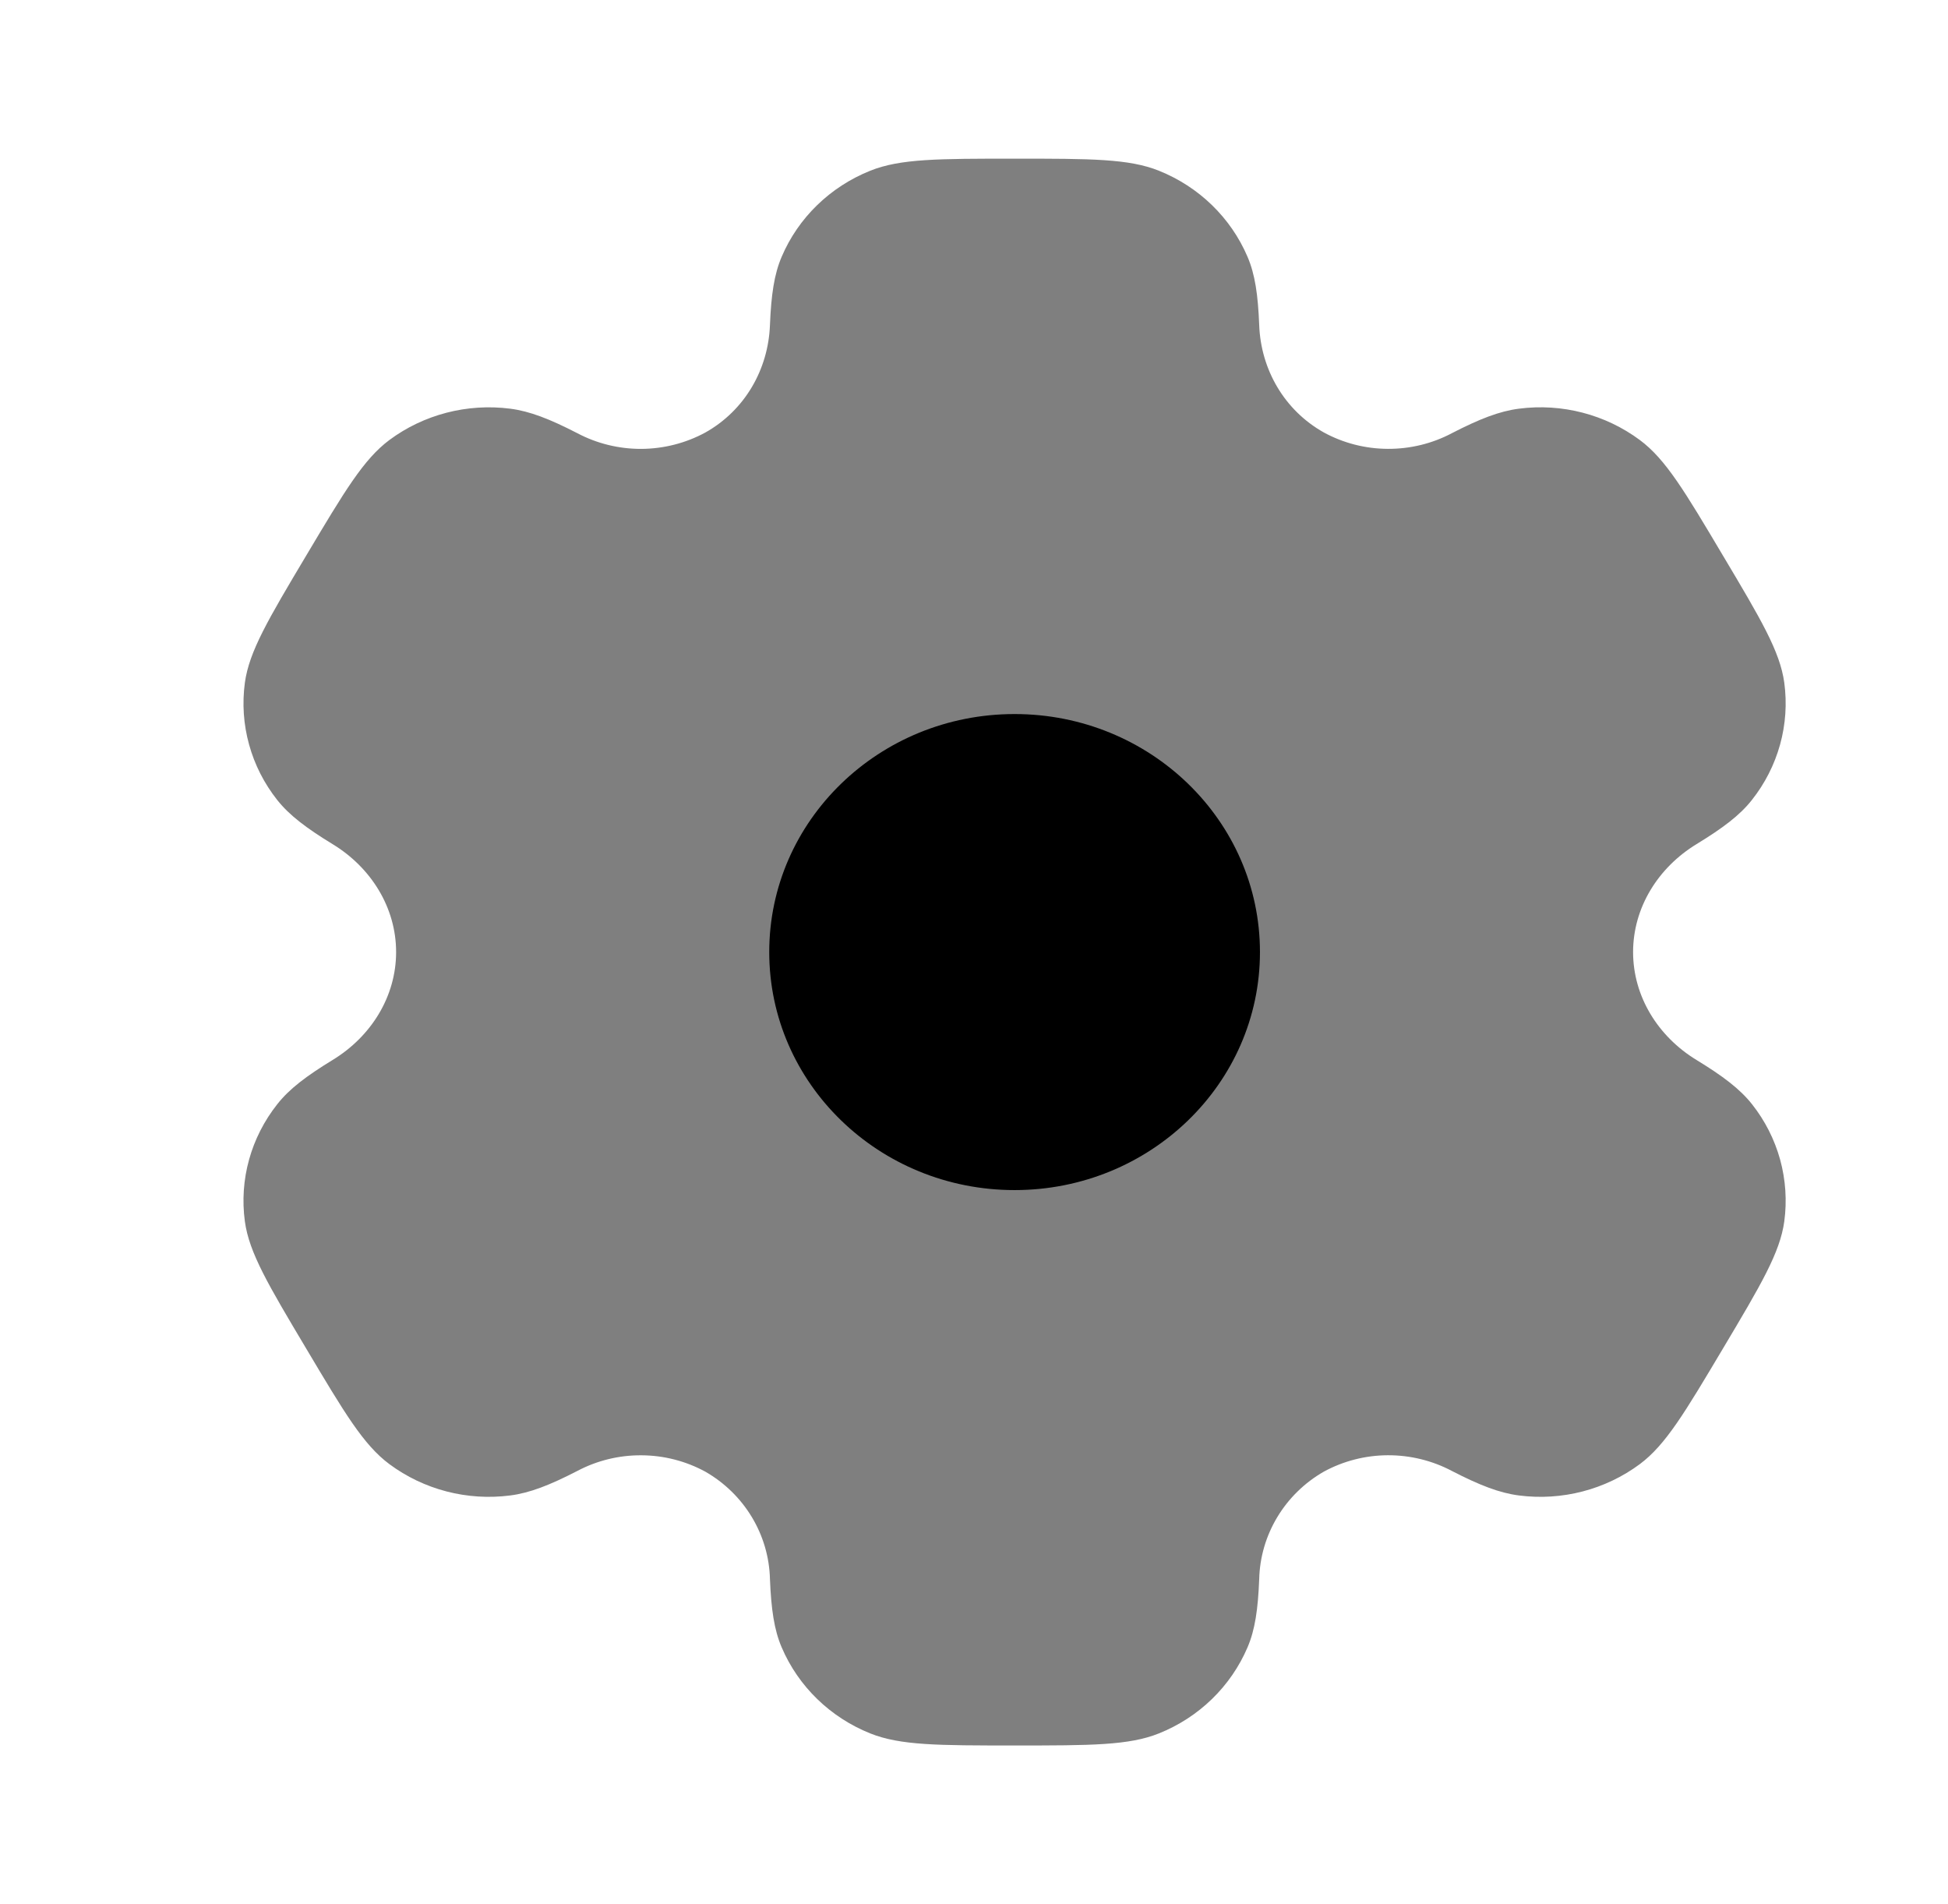 <svg width="44" height="43" viewBox="0 0 44 43" fill="none" xmlns="http://www.w3.org/2000/svg">
<path opacity="0.5" fill-rule="evenodd" clip-rule="evenodd" d="M26.178 39.144C25.5 39.417 24.638 39.417 22.917 39.417C21.195 39.417 20.335 39.417 19.655 39.144C18.752 38.782 18.034 38.084 17.657 37.204C17.485 36.804 17.419 36.337 17.391 35.658C17.379 35.166 17.238 34.685 16.983 34.261C16.728 33.837 16.366 33.483 15.932 33.234C15.489 32.993 14.992 32.866 14.486 32.864C13.98 32.861 13.482 32.983 13.037 33.219C12.417 33.538 11.968 33.714 11.524 33.771C10.554 33.896 9.572 33.641 8.793 33.062C8.21 32.628 7.779 31.904 6.919 30.458C6.057 29.012 5.628 28.29 5.531 27.583C5.403 26.64 5.667 25.687 6.265 24.933C6.536 24.589 6.919 24.3 7.511 23.938C8.386 23.406 8.947 22.5 8.947 21.5C8.947 20.5 8.386 19.594 7.513 19.063C6.919 18.7 6.536 18.411 6.263 18.067C5.968 17.695 5.751 17.269 5.626 16.814C5.5 16.359 5.468 15.884 5.531 15.417C5.628 14.711 6.057 13.988 6.919 12.542C7.781 11.096 8.21 10.374 8.793 9.938C9.57 9.36 10.553 9.105 11.524 9.229C11.968 9.286 12.417 9.462 13.037 9.781C13.482 10.017 13.981 10.139 14.487 10.137C14.993 10.134 15.491 10.007 15.934 9.766C16.825 9.265 17.353 8.342 17.391 7.342C17.419 6.661 17.485 6.196 17.657 5.796C18.031 4.918 18.75 4.219 19.655 3.856C20.334 3.583 21.195 3.583 22.917 3.583C24.638 3.583 25.5 3.583 26.178 3.856C27.081 4.218 27.8 4.916 28.177 5.796C28.349 6.196 28.415 6.661 28.442 7.342C28.479 8.342 29.009 9.266 29.902 9.766C30.344 10.007 30.841 10.134 31.347 10.136C31.853 10.139 32.352 10.017 32.797 9.781C33.416 9.462 33.865 9.286 34.309 9.229C35.281 9.103 36.263 9.36 37.041 9.938C37.624 10.372 38.055 11.096 38.914 12.542C39.776 13.988 40.205 14.71 40.302 15.417C40.365 15.884 40.333 16.359 40.207 16.814C40.081 17.269 39.864 17.695 39.569 18.067C39.298 18.411 38.914 18.7 38.322 19.061C37.448 19.594 36.887 20.5 36.887 21.5C36.887 22.5 37.448 23.406 38.32 23.937C38.914 24.3 39.298 24.589 39.571 24.933C39.866 25.305 40.082 25.731 40.208 26.186C40.333 26.641 40.365 27.116 40.302 27.583C40.205 28.289 39.776 29.012 38.914 30.458C38.053 31.904 37.624 32.626 37.041 33.062C36.261 33.641 35.28 33.896 34.309 33.771C33.865 33.714 33.416 33.538 32.797 33.219C32.352 32.983 31.853 32.861 31.346 32.863C30.84 32.865 30.342 32.993 29.9 33.234C29.466 33.483 29.105 33.837 28.85 34.261C28.595 34.685 28.454 35.166 28.442 35.658C28.415 36.339 28.349 36.804 28.177 37.204C27.99 37.64 27.718 38.035 27.375 38.368C27.032 38.701 26.625 38.965 26.178 39.144Z" fill="black"/>
<path d="M28.459 21.5C28.459 18.531 25.977 16.125 22.917 16.125C19.855 16.125 17.375 18.531 17.375 21.5C17.375 24.469 19.855 26.875 22.917 26.875C25.978 26.875 28.459 24.469 28.459 21.5Z" fill="black"/>
</svg>
